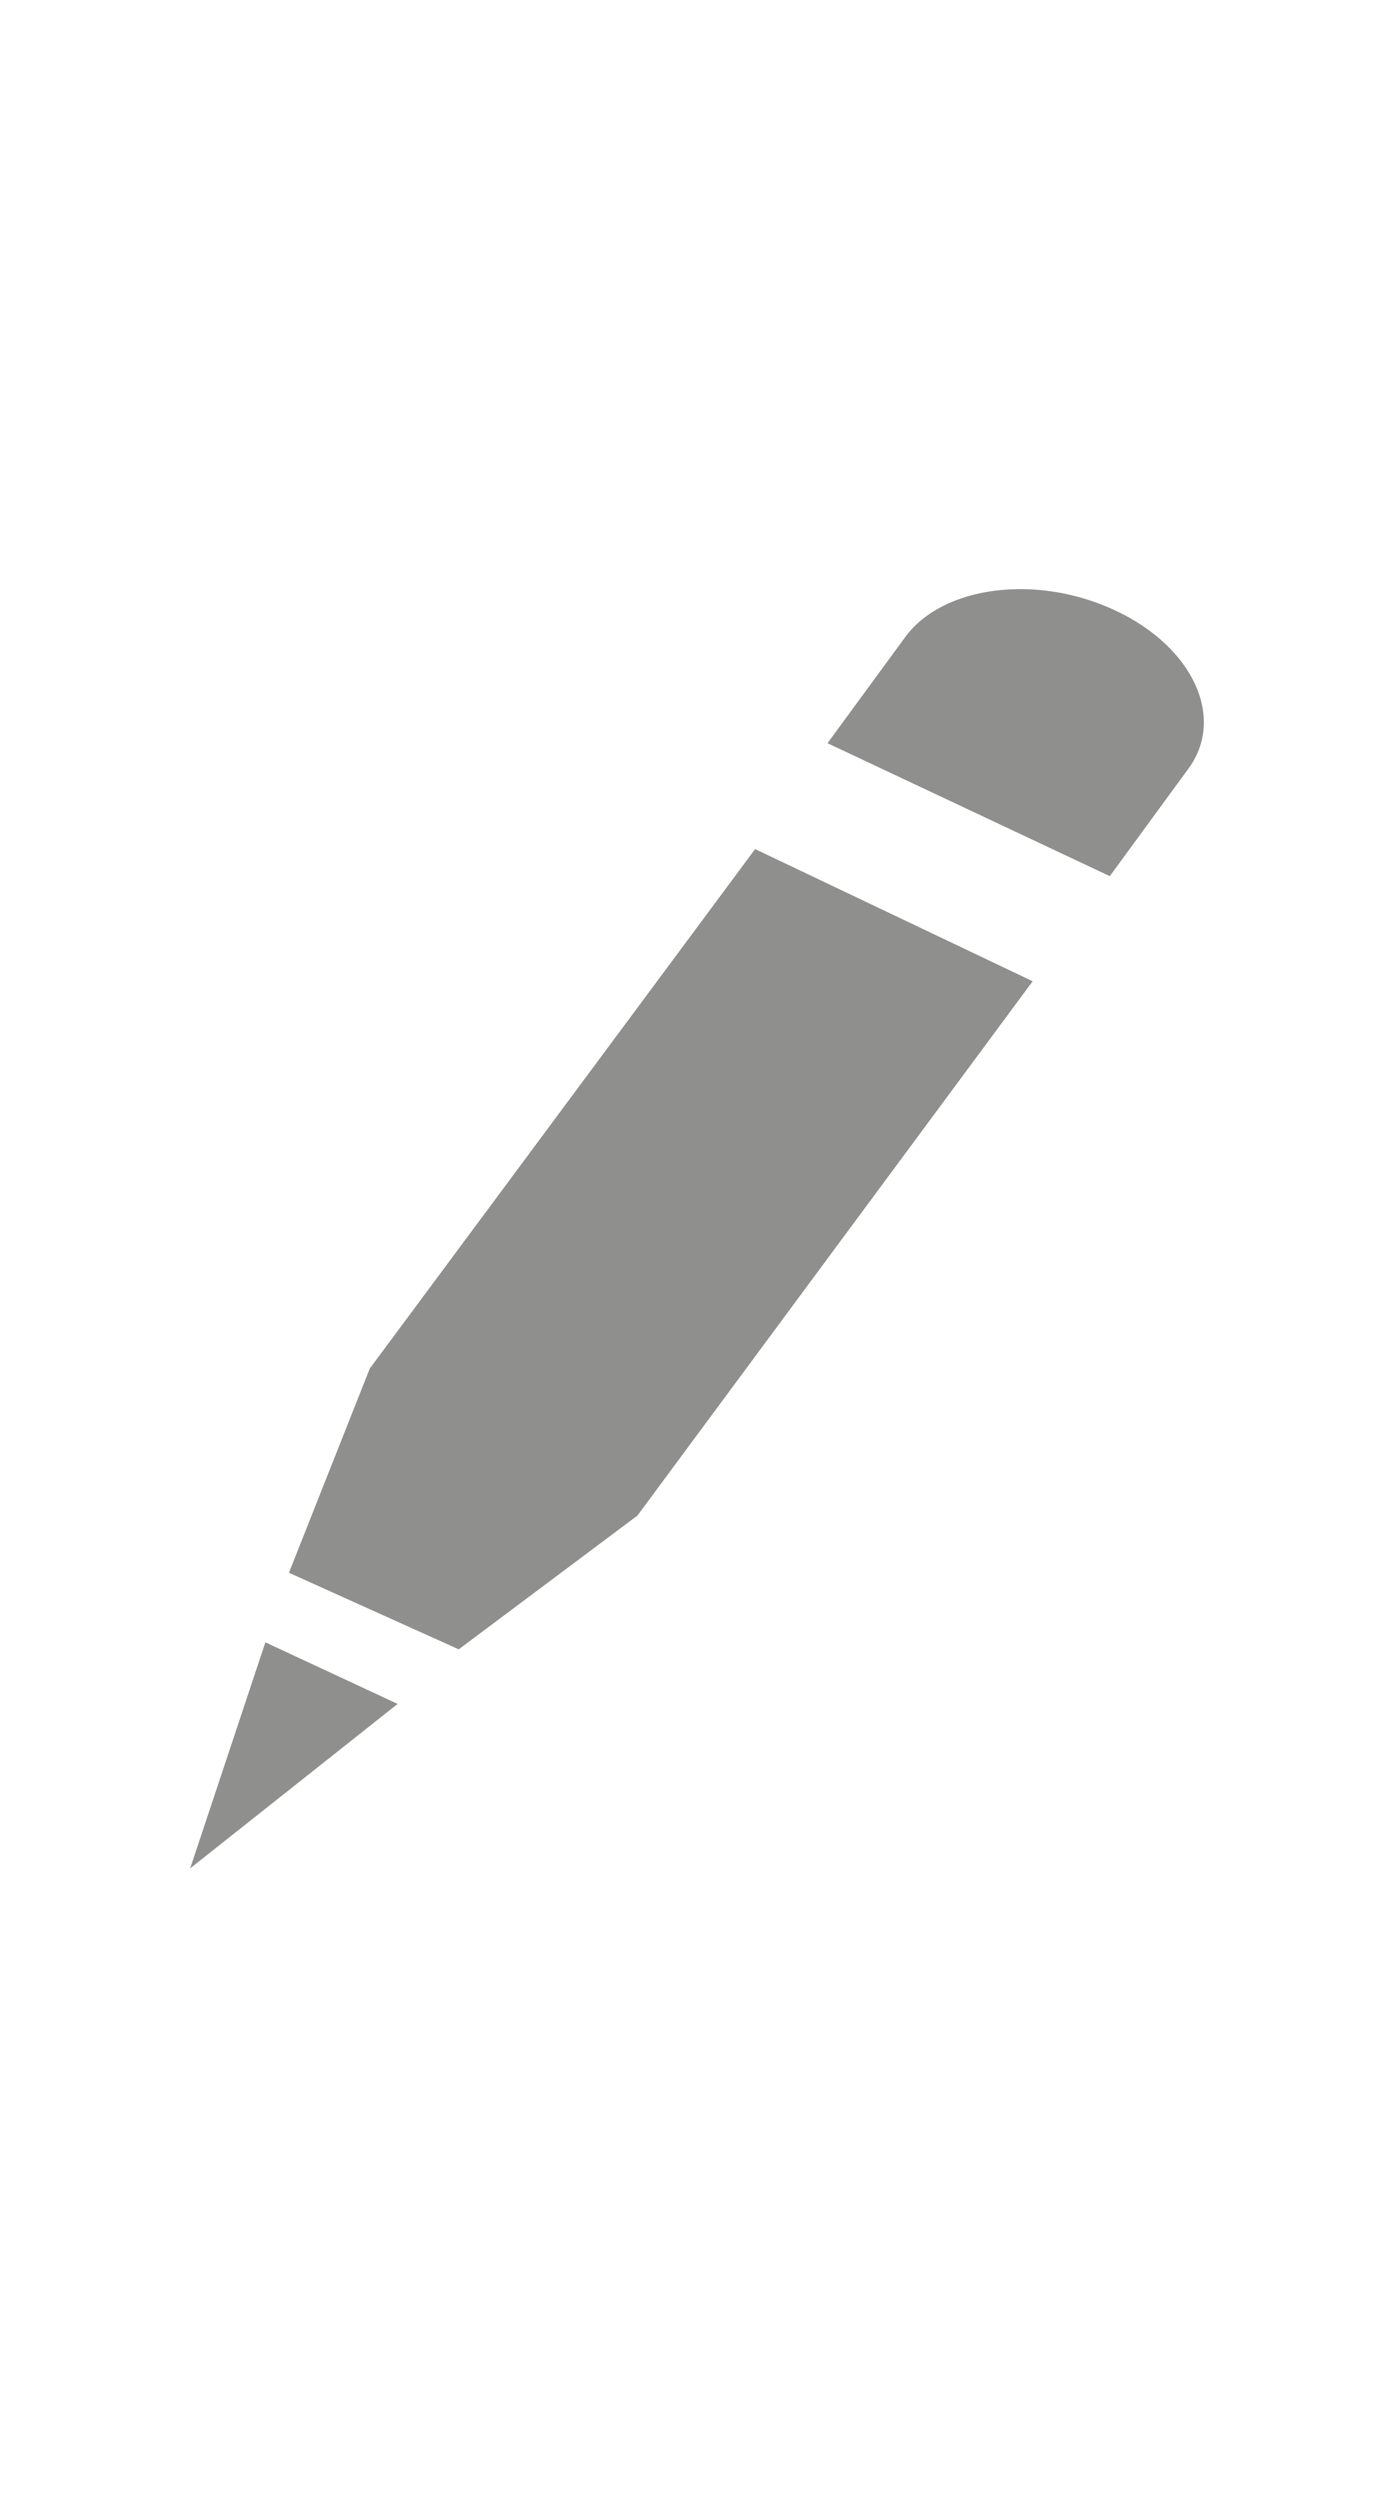 <?xml version="1.0" encoding="utf-8"?>
<!-- Generator: Adobe Illustrator 16.0.0, SVG Export Plug-In . SVG Version: 6.00 Build 0)  -->
<!DOCTYPE svg PUBLIC "-//W3C//DTD SVG 1.1//EN" "http://www.w3.org/Graphics/SVG/1.1/DTD/svg11.dtd">
<svg version="1.1" id="Calque_1" xmlns="http://www.w3.org/2000/svg" xmlns:xlink="http://www.w3.org/1999/xlink" x="0px" y="0px"
	 width="12.365px" height="22.17px" viewBox="0 0 12.365 22.17" enable-background="new 0 0 12.365 22.17" xml:space="preserve">
<g>
	<path fill="#8F8F8E" d="M9.89,5.412C9.196,5.087,8.365,5.194,8.031,5.647L7.34,6.59l2.504,1.179l0.696-0.951
		C10.874,6.366,10.583,5.734,9.89,5.412z"/>
	<polygon fill="#8F8F8E" points="2.354,14.563 1.687,16.567 3.527,15.109 	"/>
	<polygon fill="#8F8F8E" points="2.563,13.946 4.069,14.625 5.654,13.439 9.16,8.701 6.698,7.529 3.28,12.135 	"/>
</g>
</svg>
